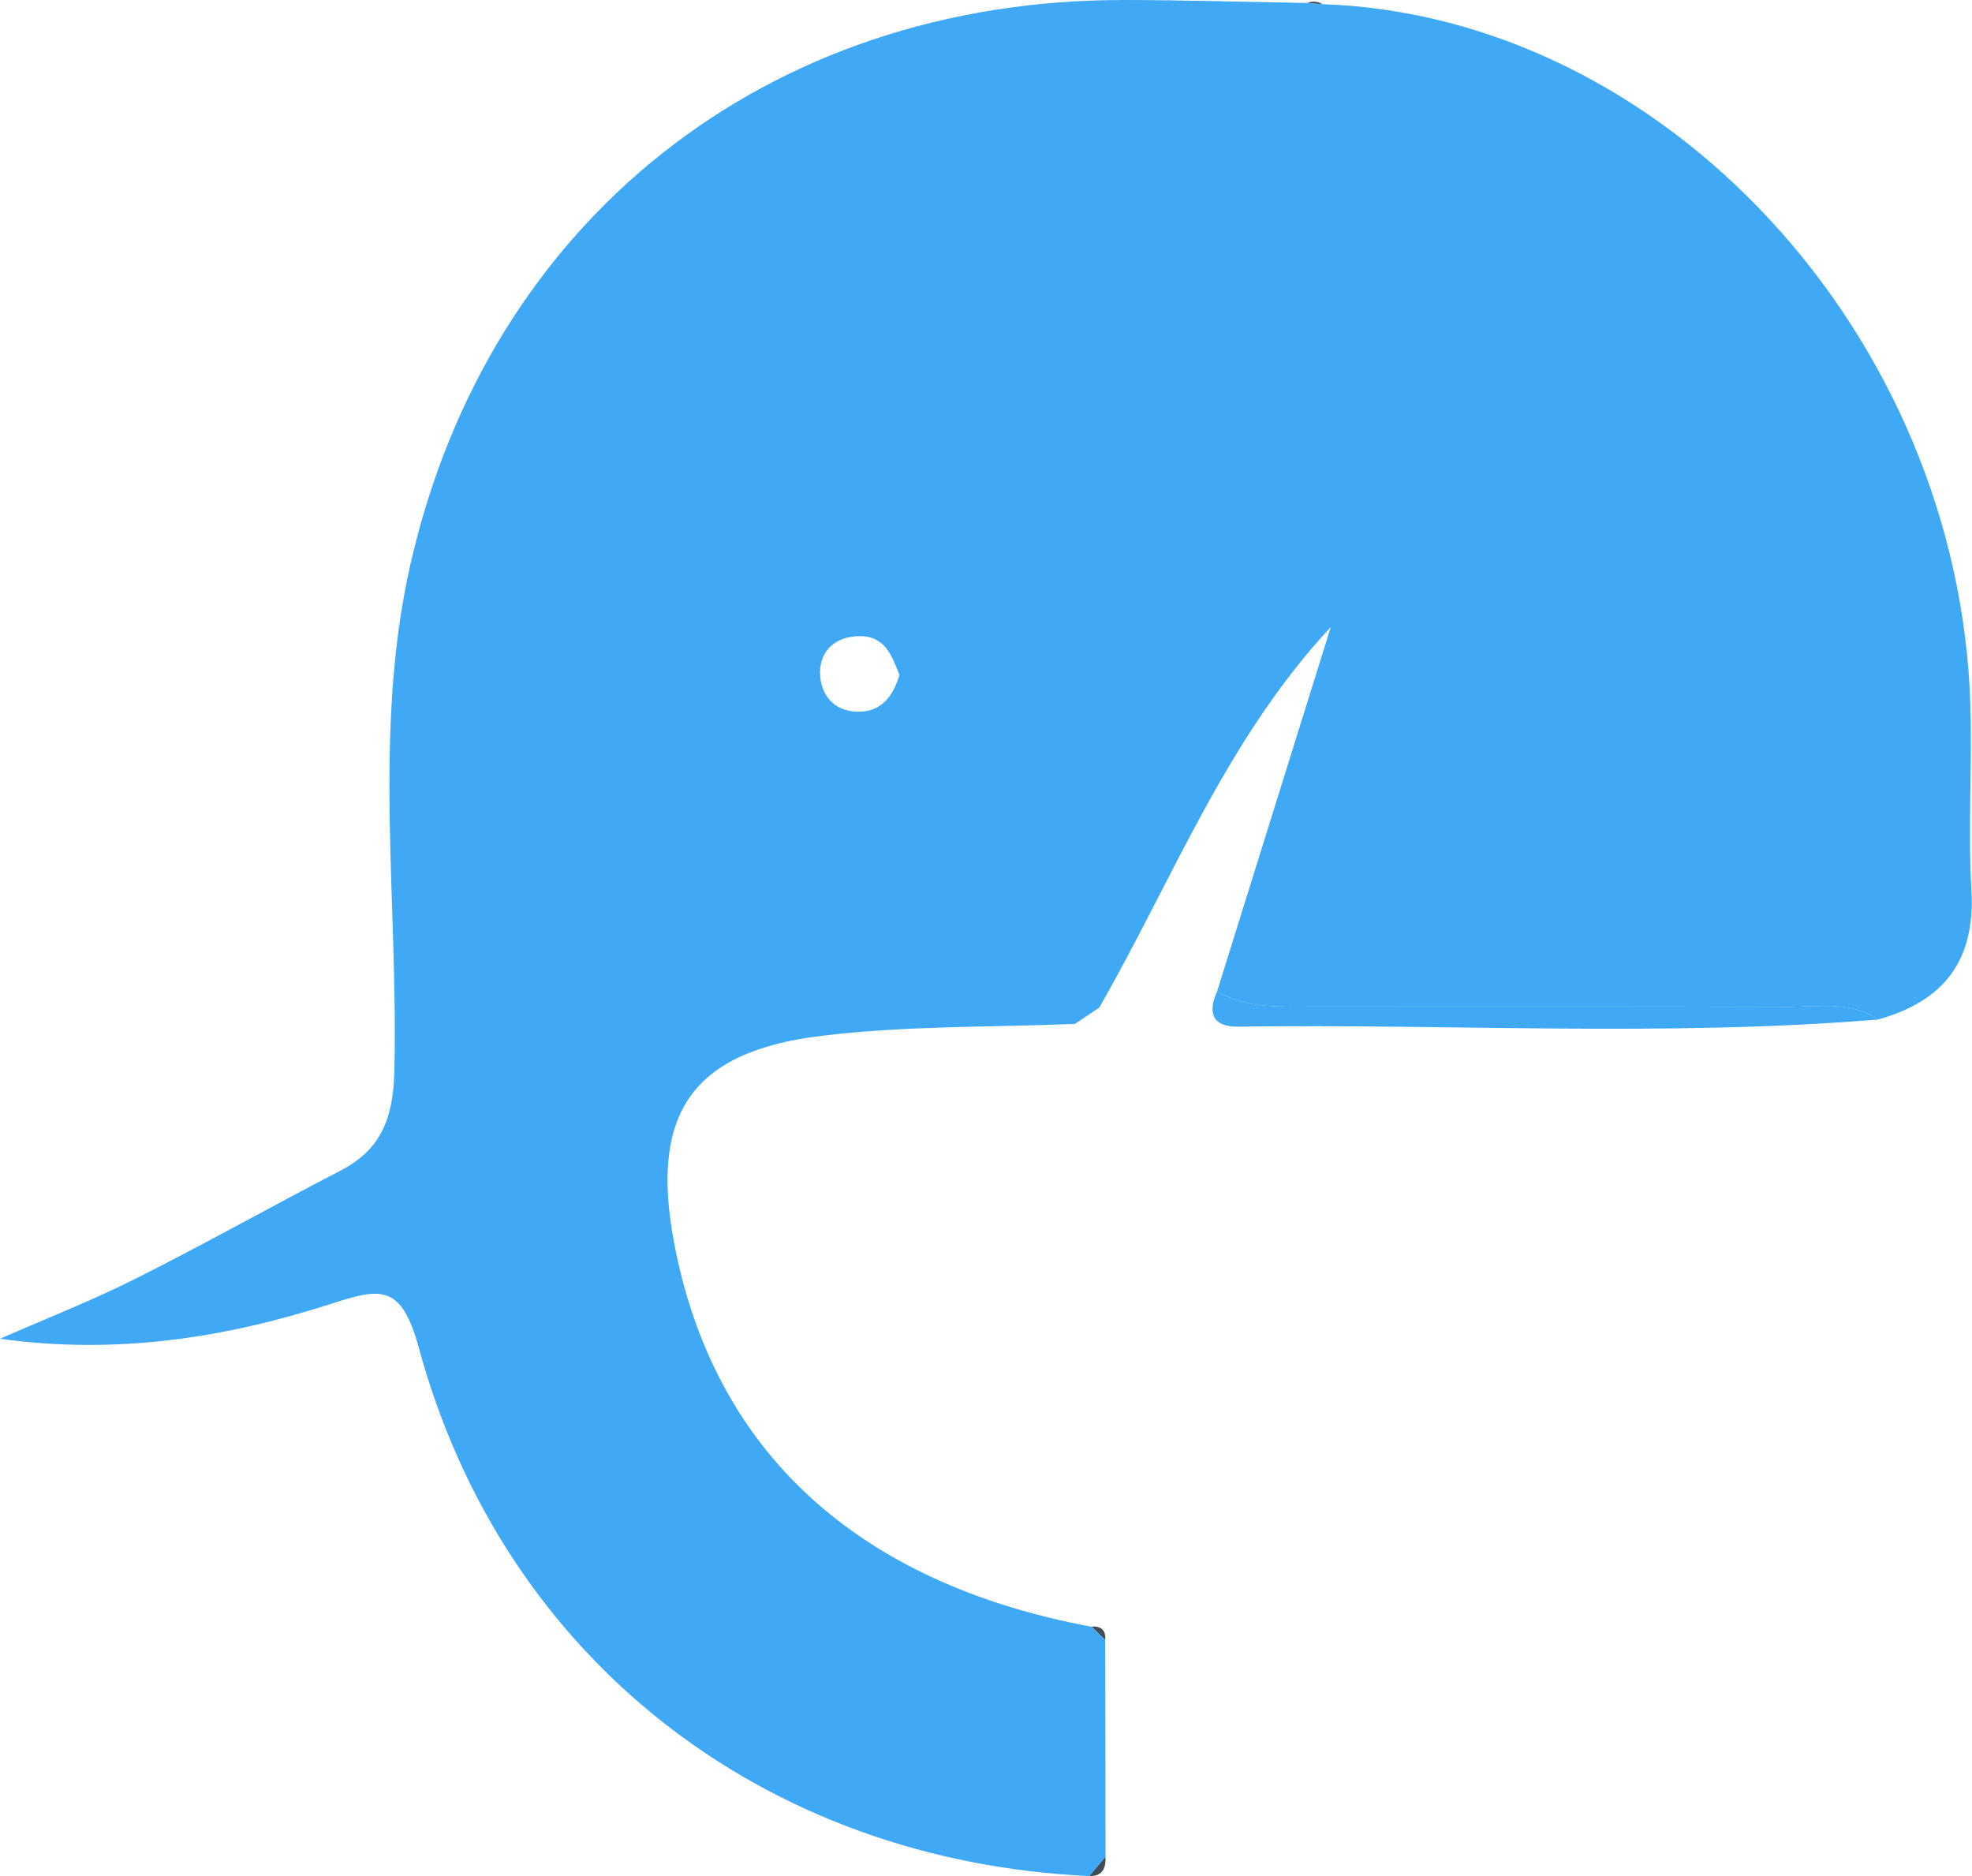 <svg id="Layer_1" data-name="Layer 1" xmlns="http://www.w3.org/2000/svg" viewBox="0 0 376.12 357.78"><defs><style>.cls-1{fill:#3fa9f5;}.cls-2{fill:#404d58;}</style></defs><title>elle</title><path class="cls-1" d="M500.14,573.47l.06,41.35-3.07,3.7c-61.86-2.84-111.7-41.23-127.9-100.71-3.31-12.19-7.24-11.49-16.52-8.49-20.23,6.53-41.08,9.83-63.37,6.73,8.69-3.81,17.56-7.28,26-11.53,13.1-6.57,25.88-13.78,38.9-20.51,7.92-4.09,10.11-10.2,10.32-19.06.76-32.25-4.18-64.85,3.09-96.72,15-65.72,68.21-107.49,135.79-107.49,11.75,0,23.5.37,35.25.57l2.83.22c65.16,2.2,121.47,63,123.63,133.7.36,11.75-.47,23.55.2,35.27.78,13.47-5.31,21.2-17.83,24.67-5.28-3.6-11.29-2.4-17-2.42-30.18-.1-60.36-.05-90.54-.05-6.32,0-12.71.44-18.52-2.84q10.85-34.77,21.7-69.54c-20,21.47-30.13,48.15-44.16,72.58L494.37,456c-16.12.68-32.38.32-48.35,2.28-24.86,3-32.76,15-28.09,39.57,7.54,39.69,34.86,64.79,79.59,73.12Zm-39.25-184c-1.42-3.6-2.69-7.43-7.56-7.41-4.55,0-7.59,2.69-7.58,6.94,0,4,2.46,7.41,7.16,7.47C457.46,396.56,459.66,393.49,460.89,389.51Z" transform="translate(-289.34 -260.74)"/><path class="cls-1" d="M521.46,449.86c5.81,3.28,12.2,2.84,18.52,2.84,30.18,0,60.36-.05,90.54.05,5.75,0,11.76-1.18,17,2.42-40.64,3.34-81.35.79-122,1.36C520.74,456.6,519.58,454.06,521.46,449.86Z" transform="translate(-289.34 -260.74)"/><path class="cls-2" d="M541.56,261.53l-2.83-.22A3.05,3.05,0,0,1,541.56,261.53Z" transform="translate(-289.34 -260.74)"/><path class="cls-2" d="M500.14,573.47l-2.62-2.53C499.34,570.81,500.28,571.58,500.14,573.47Z" transform="translate(-289.34 -260.74)"/><path class="cls-2" d="M497.13,618.52l3.07-3.7C500.27,617,499.68,618.55,497.13,618.52Z" transform="translate(-289.34 -260.74)"/></svg>